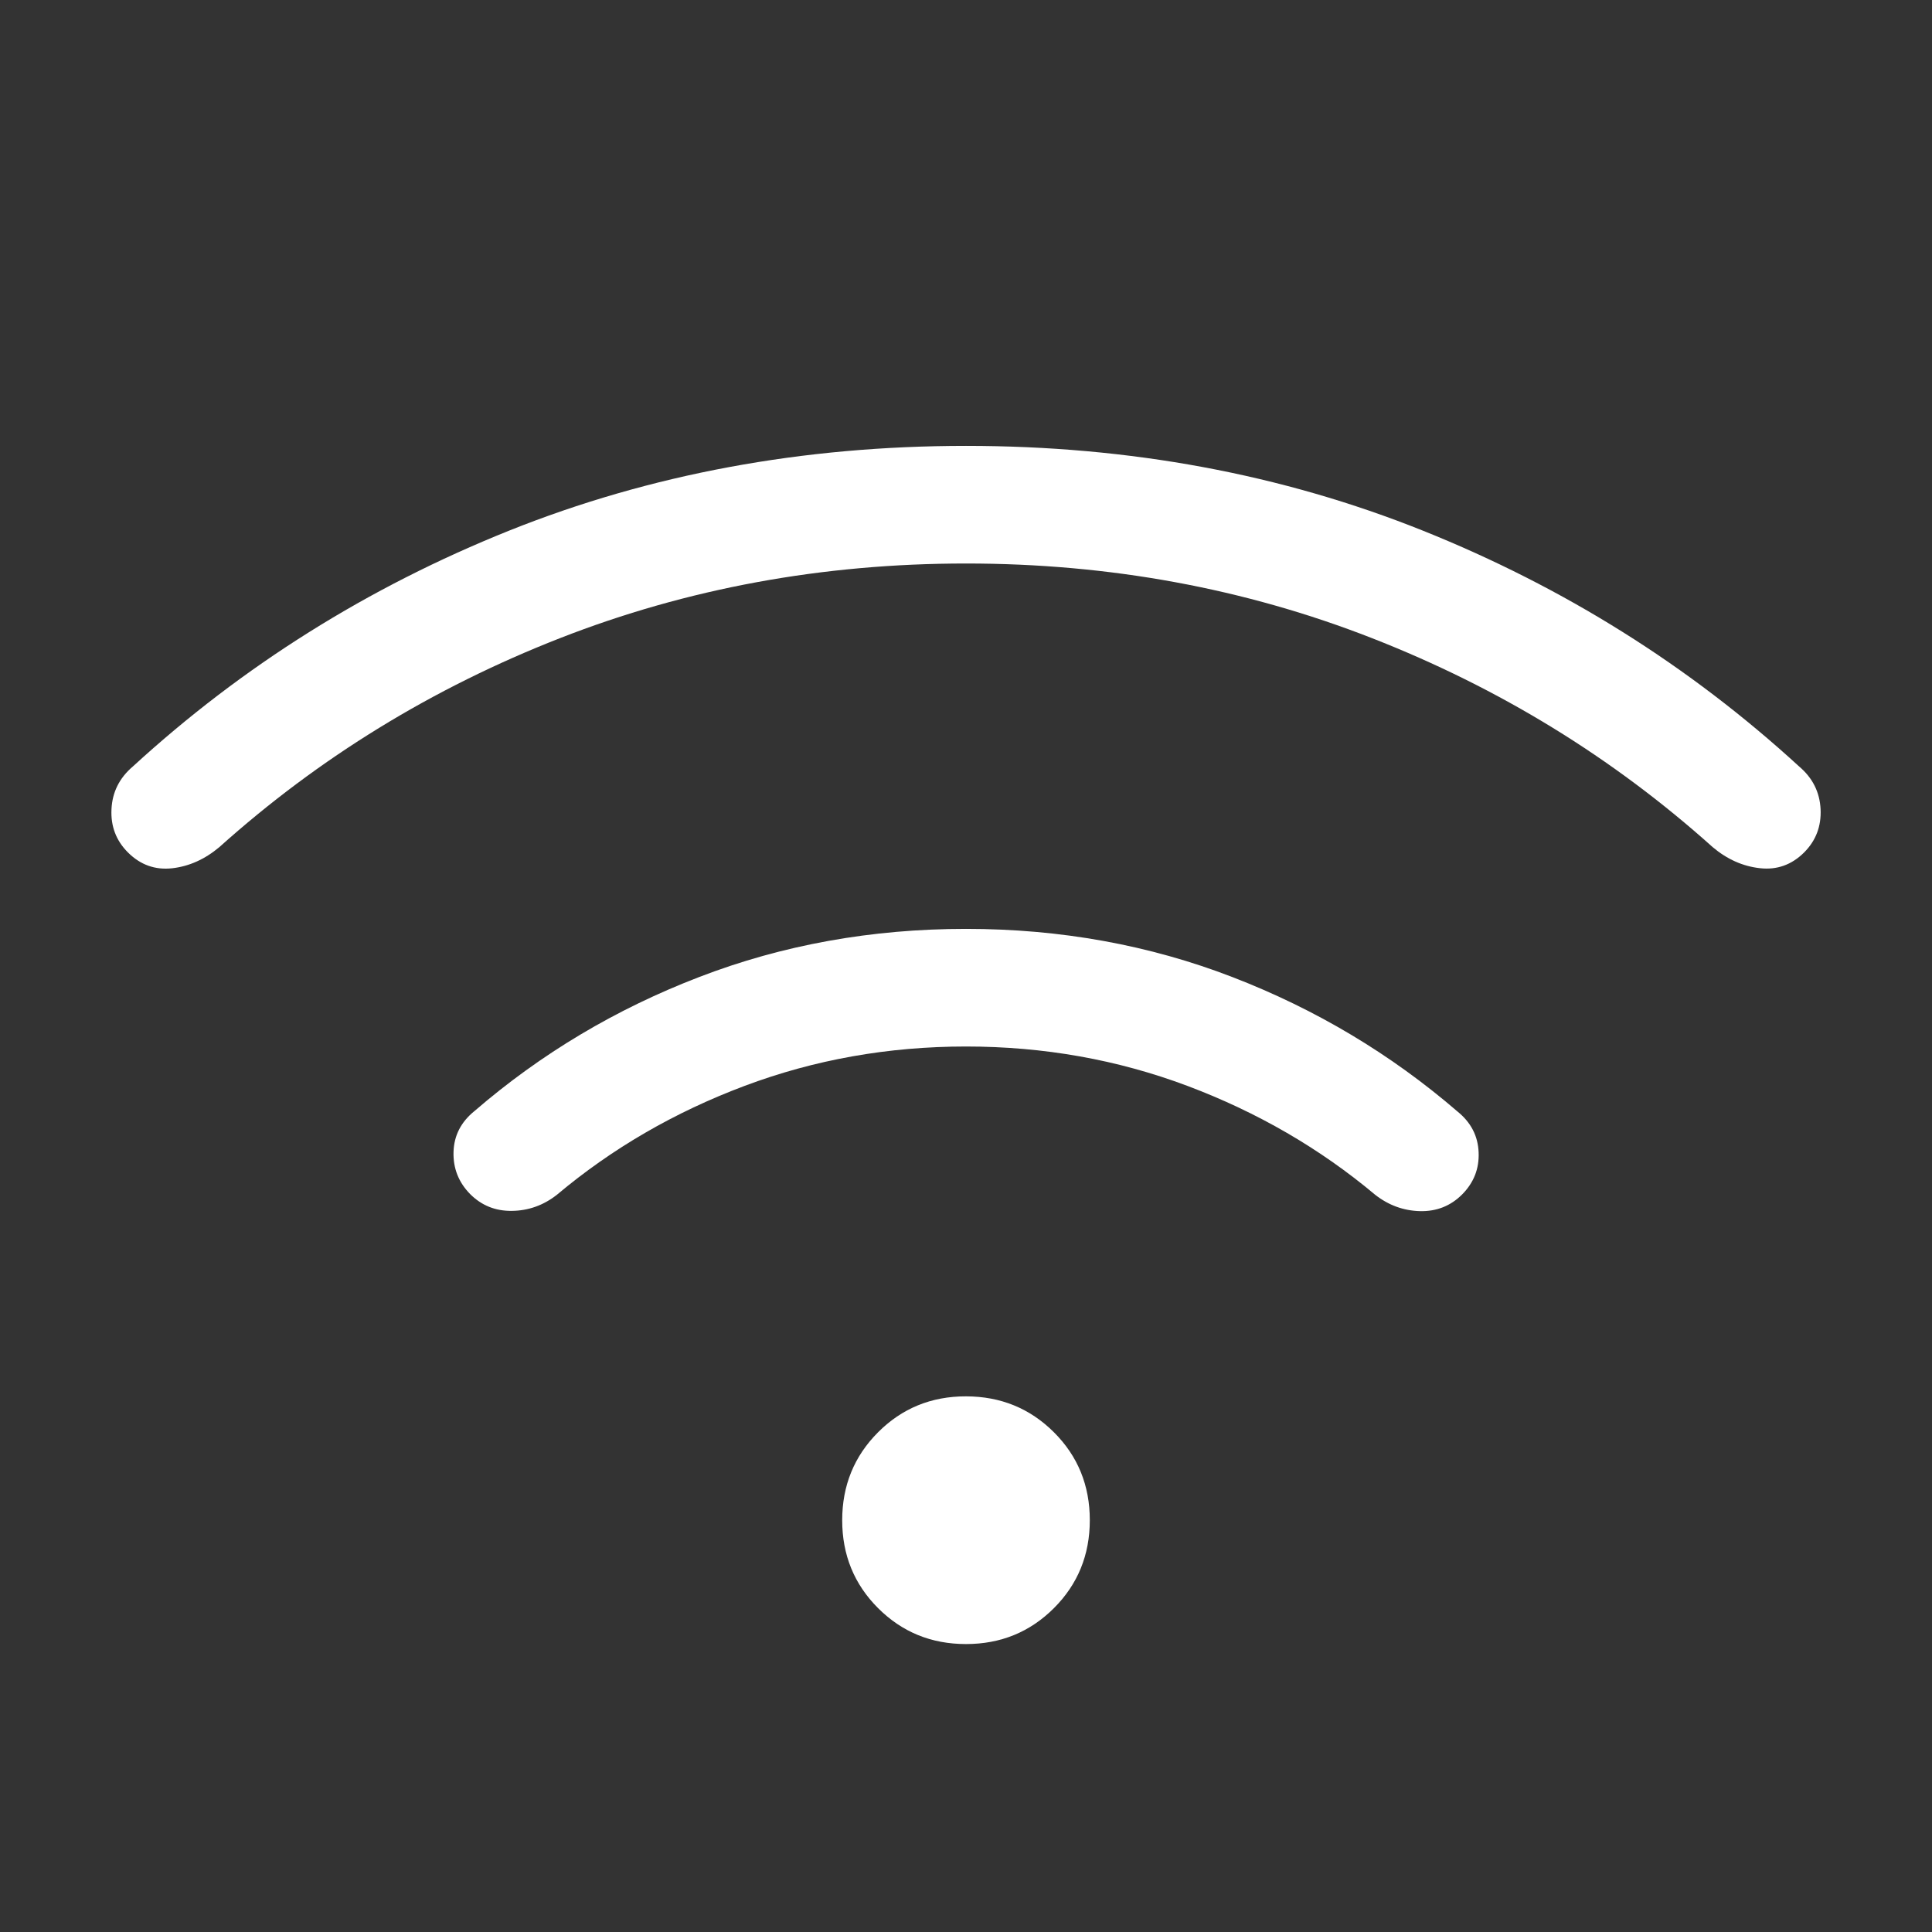 <svg width="75" height="75" viewBox="0 0 75 75" fill="none" xmlns="http://www.w3.org/2000/svg">
<rect x="0" y="0" width="75" height="75" fill="#333333" stroke="none"/>
<path d="M37.5 63.822C36.154 63.822 35.017 63.357 34.087 62.428C33.158 61.499 32.694 60.361 32.694 59.016C32.694 57.67 33.158 56.531 34.087 55.6C35.017 54.669 36.154 54.204 37.5 54.206C38.846 54.208 39.983 54.673 40.913 55.6C41.842 56.527 42.306 57.665 42.306 59.013C42.306 60.36 41.842 61.499 40.913 62.428C39.983 63.357 38.846 63.822 37.5 63.822ZM37.5 36.059C41.167 36.059 44.618 36.684 47.853 37.934C51.089 39.184 53.998 40.923 56.581 43.15C57.102 43.571 57.375 44.099 57.4 44.734C57.427 45.368 57.212 45.914 56.756 46.372C56.31 46.816 55.768 47.03 55.128 47.016C54.489 47.001 53.907 46.79 53.384 46.381C51.245 44.587 48.817 43.179 46.1 42.156C43.383 41.135 40.517 40.625 37.5 40.625C34.483 40.625 31.617 41.135 28.9 42.156C26.183 43.177 23.756 44.585 21.619 46.381C21.098 46.79 20.516 46.998 19.872 47.006C19.232 47.015 18.691 46.796 18.247 46.35C17.801 45.894 17.587 45.349 17.606 44.716C17.625 44.082 17.896 43.554 18.419 43.131C21.002 40.902 23.913 39.167 27.15 37.925C30.383 36.681 33.833 36.059 37.5 36.059ZM37.5 17.309C43.85 17.309 49.763 18.406 55.237 20.6C60.712 22.796 65.581 25.848 69.844 29.756C70.365 30.198 70.642 30.75 70.675 31.413C70.706 32.073 70.494 32.632 70.037 33.091C69.552 33.574 68.979 33.778 68.319 33.703C67.656 33.63 67.045 33.357 66.484 32.884C62.614 29.412 58.207 26.708 53.266 24.775C48.324 22.842 43.069 21.875 37.5 21.875C31.931 21.875 26.676 22.842 21.734 24.775C16.793 26.708 12.386 29.412 8.516 32.884C7.953 33.357 7.343 33.631 6.684 33.706C6.022 33.779 5.449 33.574 4.966 33.091C4.507 32.632 4.295 32.073 4.328 31.413C4.359 30.752 4.635 30.2 5.156 29.756C9.419 25.848 14.287 22.796 19.762 20.6C25.238 18.408 31.15 17.309 37.5 17.309Z" fill="white"/>
</svg>
